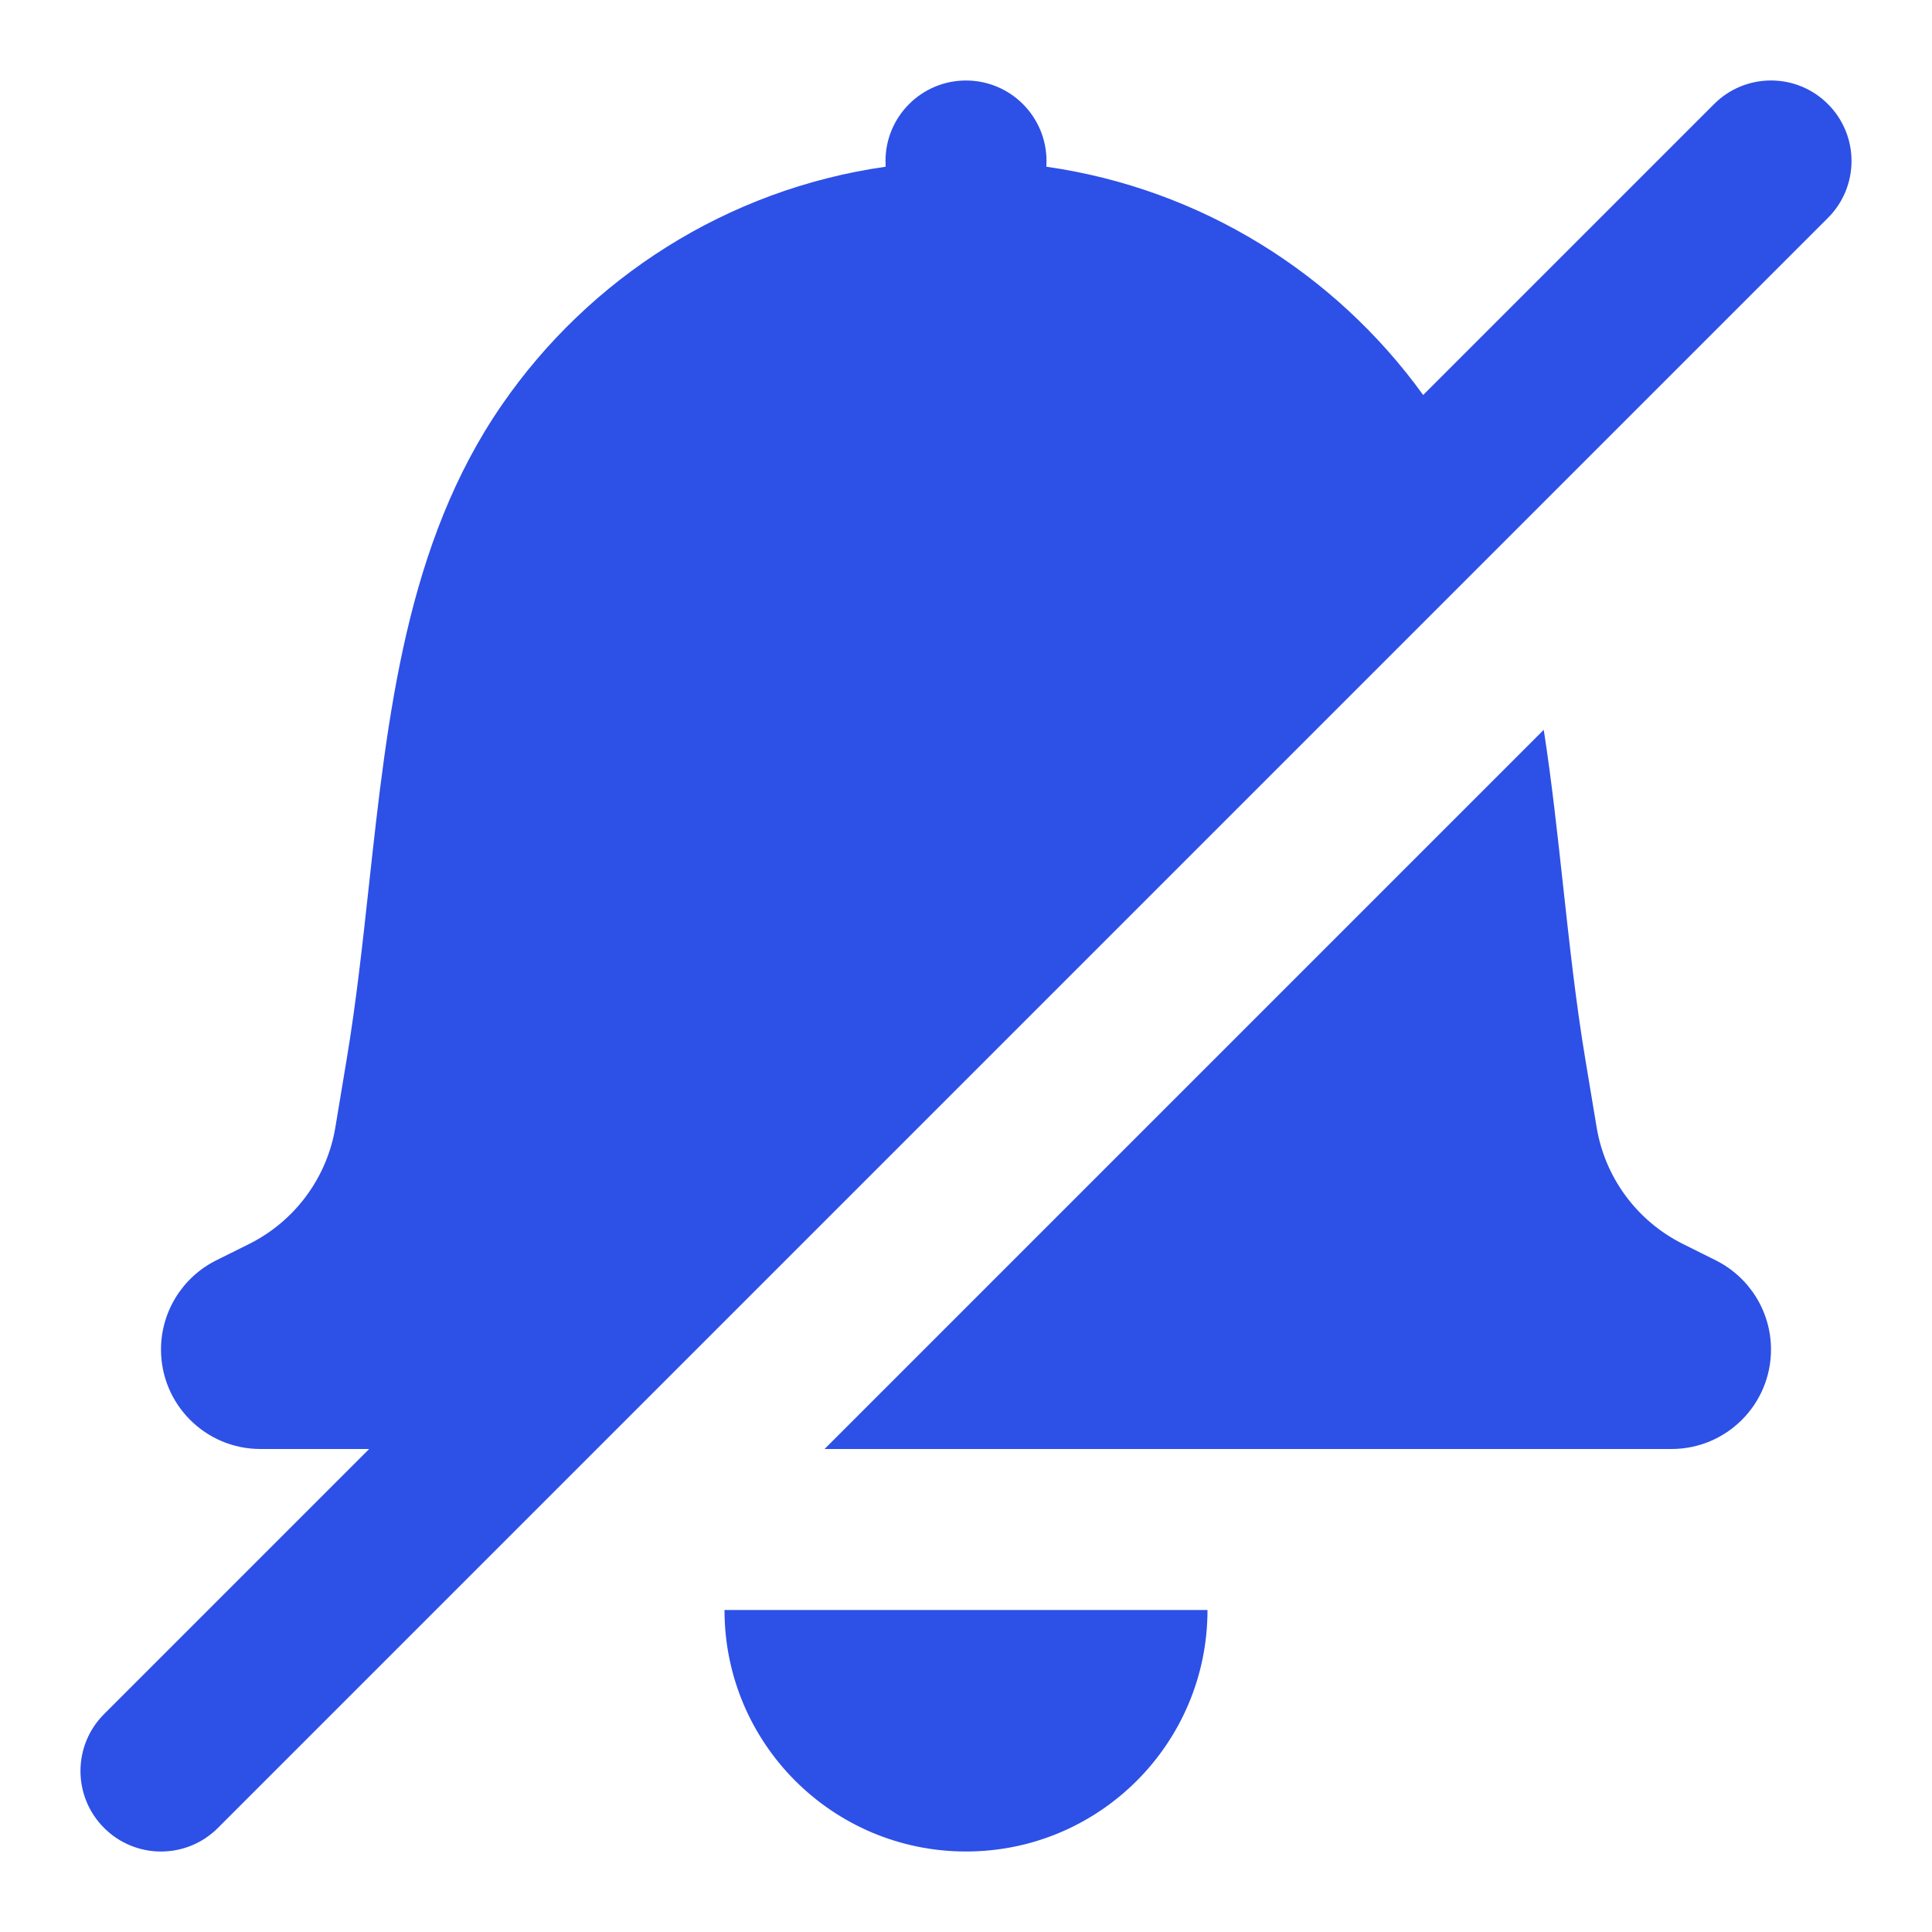 <svg width="24" height="24" viewBox="0 0 24 24" fill="none" xmlns="http://www.w3.org/2000/svg">
<path d="M17.679 4.907C16.592 3.401 14.921 2.345 12.998 2.071C12.999 2.047 13 2.024 13 2C13 1.448 12.552 1 12 1C11.448 1 11 1.448 11 2C11 2.024 11.001 2.047 11.002 2.071C9.029 2.352 7.32 3.457 6.237 5.026C5.047 6.748 4.815 8.879 4.583 10.999C4.503 11.729 4.424 12.458 4.305 13.168L4.166 14.004C4.062 14.63 3.664 15.168 3.097 15.452L2.683 15.658C2.265 15.868 2 16.296 2 16.764C2 17.447 2.553 18 3.236 18H4.586L1.293 21.293C0.902 21.683 0.902 22.317 1.293 22.707C1.683 23.098 2.317 23.098 2.707 22.707L22.707 2.707C23.098 2.317 23.098 1.683 22.707 1.293C22.317 0.902 21.683 0.902 21.293 1.293L17.679 4.907Z" fill="#2D50E6"/>
<path d="M10.243 18L19.177 9.066C19.276 9.703 19.346 10.352 19.417 11C19.497 11.729 19.576 12.458 19.695 13.168L19.834 14.004C19.938 14.63 20.336 15.168 20.904 15.452L21.317 15.658C21.735 15.868 22 16.296 22 16.764C22 17.447 21.447 18 20.764 18H10.243Z" fill="#2D50E6"/>
<path d="M12 23C10.343 23 9 21.657 9 20H15C15 21.657 13.657 23 12 23Z" fill="#2D50E6"/>
</svg>
